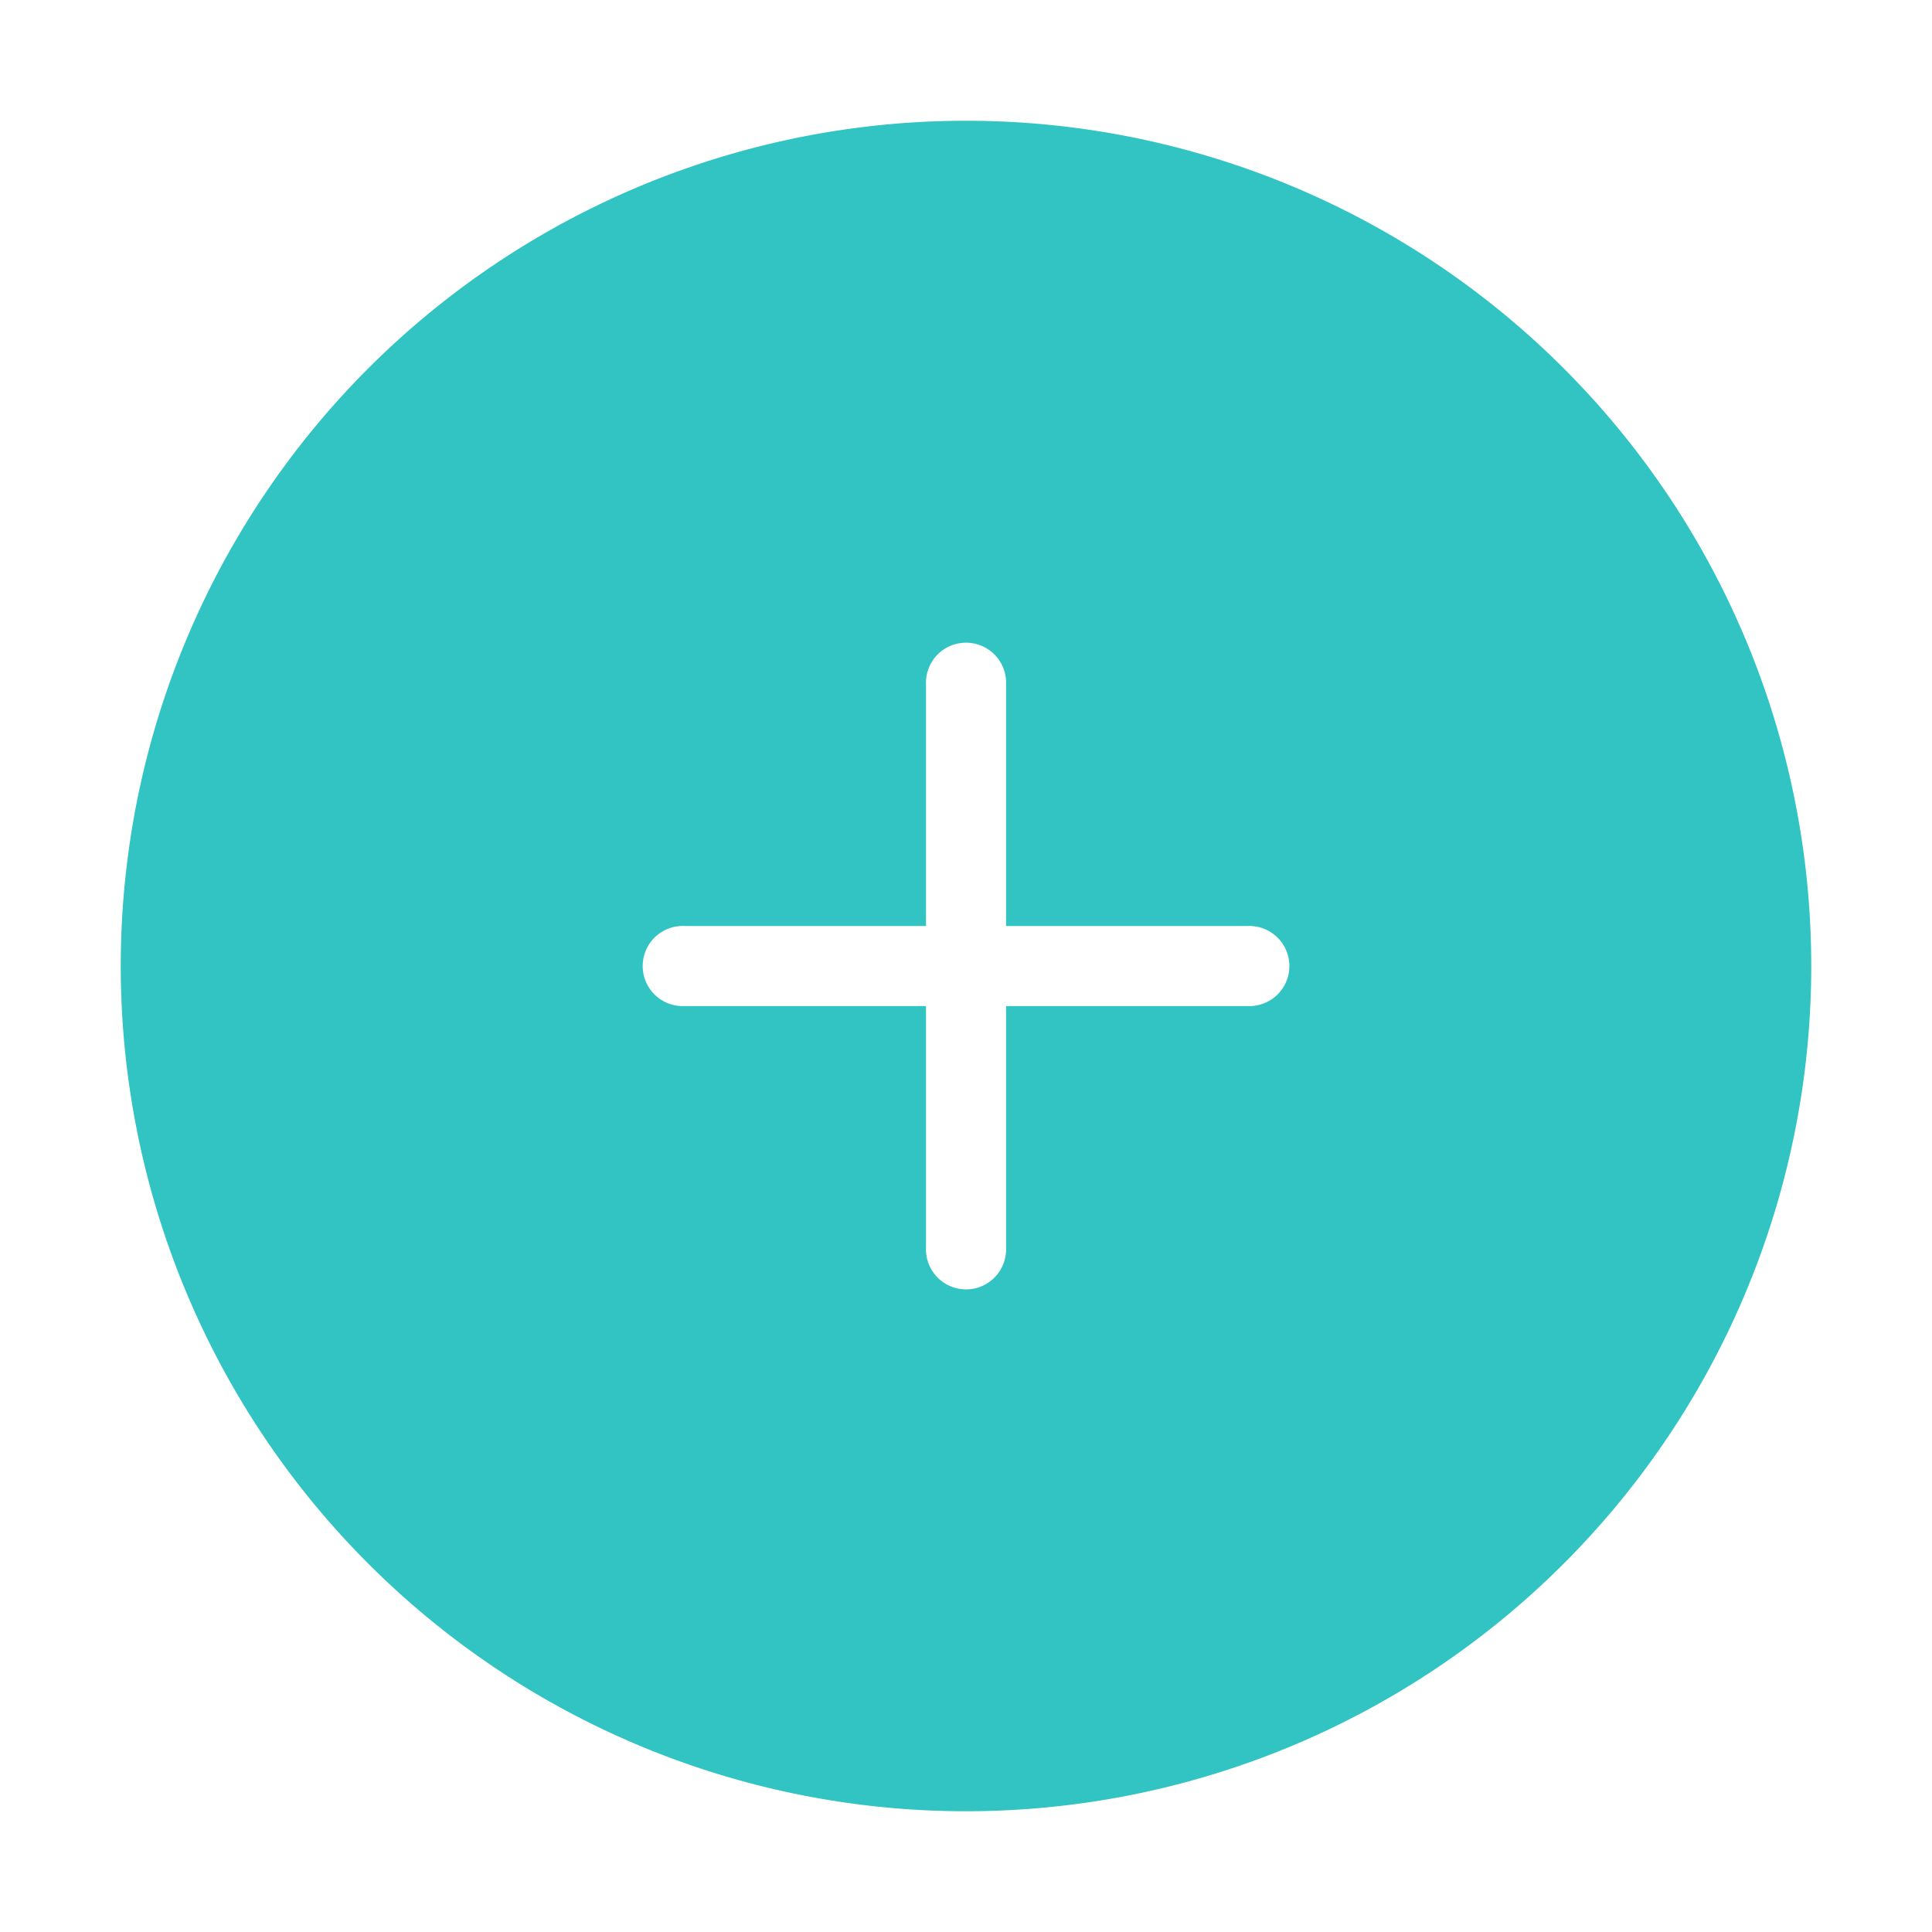 <svg viewBox="0 0 256 256" xmlns="http://www.w3.org/2000/svg"><path d="m128 16a112 112 0 1 0 112 112 112 112 0 0 0 -112-112zm37.31 117.31h-32v32a5.31 5.31 0 1 1 -10.61 0v-32h-32a5.31 5.31 0 1 1 0-10.61h32v-32a5.31 5.31 0 1 1 10.61 0v32h32a5.31 5.31 0 1 1 0 10.61z" fill="#31c4c3"/></svg>